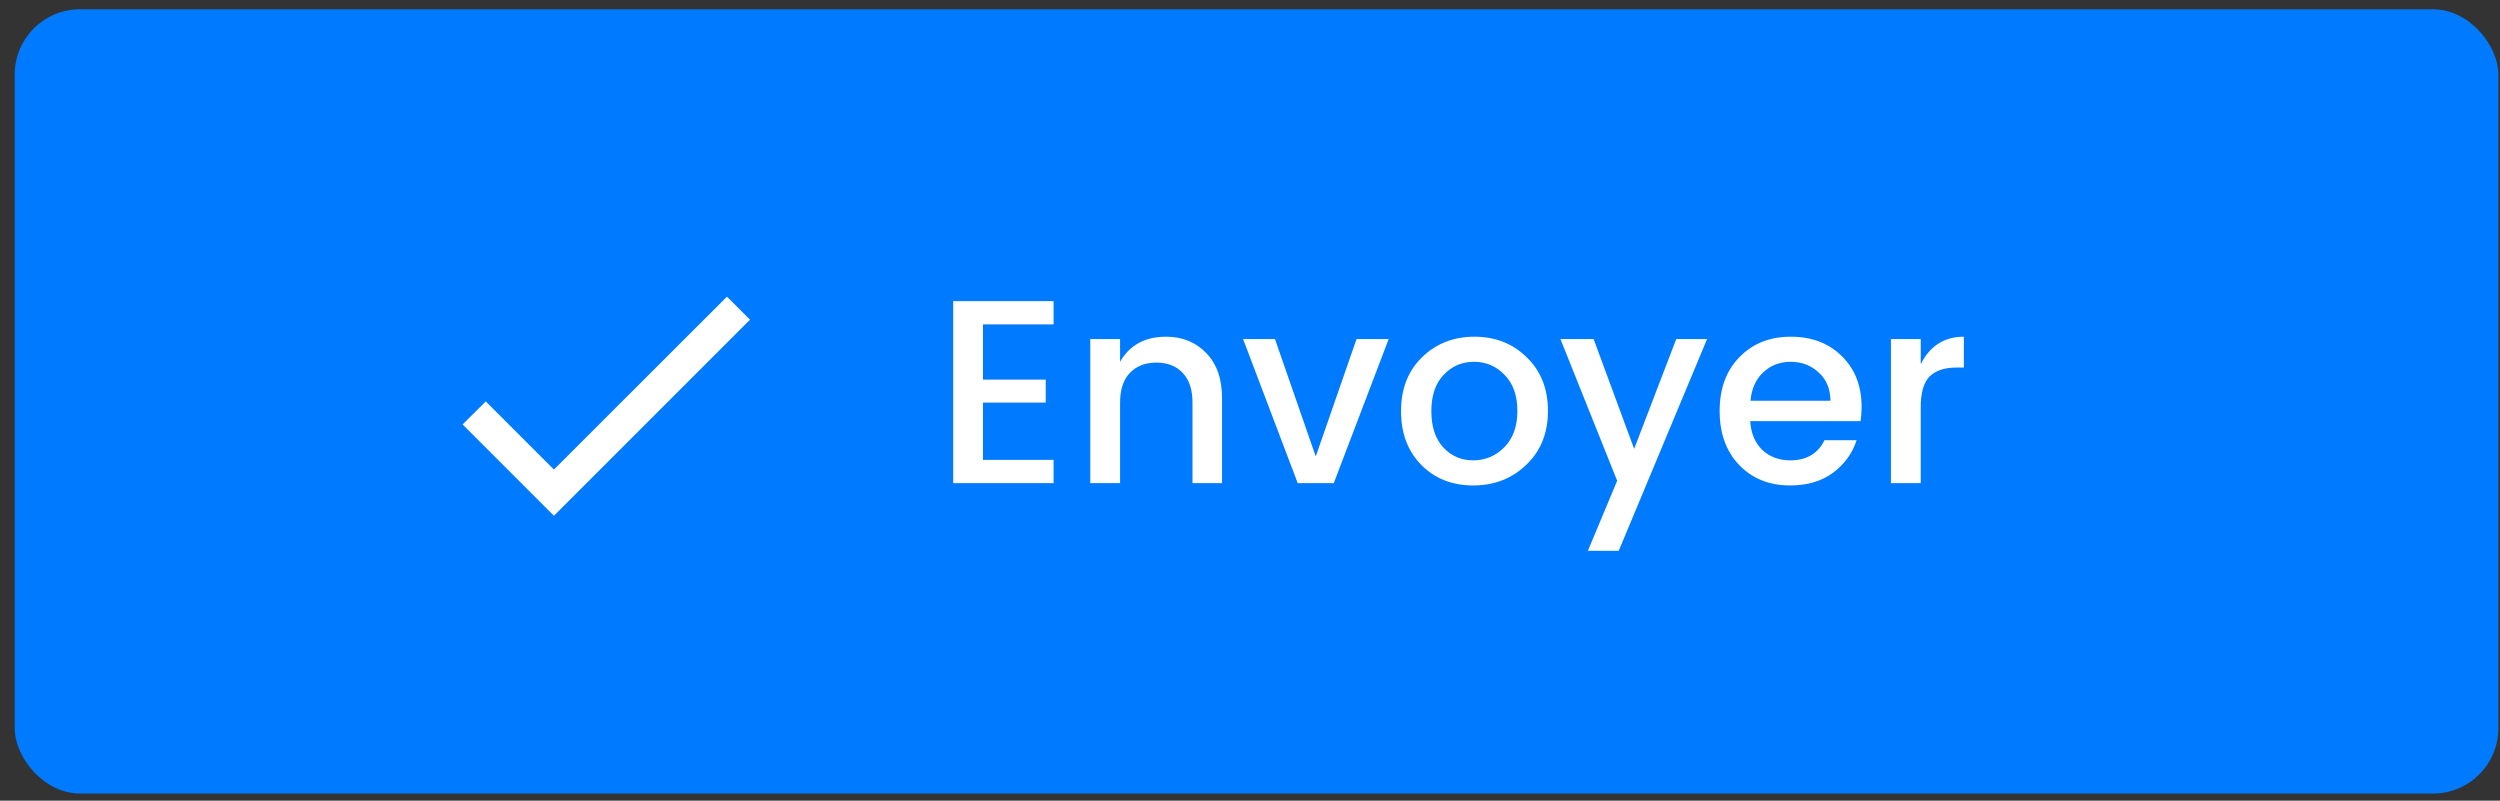 <svg width="153" height="49" viewBox="0 0 153 49" fill="none" xmlns="http://www.w3.org/2000/svg">
<rect x="0" y="0" width="153" height="49" fill="#333333" stroke="none"/>
<rect x="0.9" y="0.566" width="152" height="48" rx="4" fill="#007AFF"/>
<path d="M33.9 28.736L29.73 24.566L28.31 25.976L33.9 31.566L45.9 19.566L44.49 18.156L33.9 28.736Z" fill="white"/>
<path d="M64.479 18.43V19.854H60.159V23.23H63.999V24.638H60.159V28.142H64.479V29.566H58.335V18.43H64.479ZM68.549 20.75V22.142C69.136 21.118 70.075 20.606 71.365 20.606C72.357 20.606 73.173 20.937 73.813 21.598C74.464 22.26 74.789 23.182 74.789 24.366V29.566H72.981V24.638C72.981 23.849 72.784 23.246 72.389 22.83C71.995 22.404 71.456 22.19 70.773 22.19C70.091 22.19 69.547 22.404 69.141 22.83C68.747 23.246 68.549 23.849 68.549 24.638V29.566H66.725V20.75H68.549ZM76.076 20.75H78.028L80.524 27.934L83.02 20.75H84.988L81.628 29.566H79.42L76.076 20.75ZM92.063 27.374C92.596 26.841 92.863 26.1 92.863 25.15C92.863 24.201 92.601 23.465 92.079 22.942C91.567 22.409 90.943 22.142 90.207 22.142C89.471 22.142 88.852 22.409 88.351 22.942C87.849 23.465 87.599 24.206 87.599 25.166C87.599 26.116 87.844 26.857 88.335 27.39C88.825 27.913 89.433 28.174 90.159 28.174C90.895 28.174 91.529 27.908 92.063 27.374ZM90.159 29.71C88.879 29.71 87.823 29.294 86.991 28.462C86.159 27.62 85.743 26.521 85.743 25.166C85.743 23.801 86.169 22.702 87.023 21.87C87.887 21.028 88.959 20.606 90.239 20.606C91.519 20.606 92.585 21.028 93.439 21.87C94.303 22.702 94.735 23.796 94.735 25.15C94.735 26.505 94.292 27.604 93.407 28.446C92.532 29.289 91.449 29.71 90.159 29.71ZM98.97 29.422L95.498 20.75H97.53L100.01 27.47L102.586 20.75H104.474L99.066 33.71H97.178L98.97 29.422ZM109.562 29.71C108.282 29.71 107.242 29.294 106.442 28.462C105.642 27.63 105.242 26.526 105.242 25.15C105.242 23.774 105.648 22.676 106.458 21.854C107.269 21.022 108.314 20.606 109.594 20.606C110.885 20.606 111.93 21.006 112.73 21.806C113.53 22.596 113.93 23.63 113.93 24.91C113.93 25.22 113.909 25.508 113.866 25.774H107.114C107.157 26.51 107.402 27.097 107.85 27.534C108.309 27.961 108.88 28.174 109.562 28.174C110.554 28.174 111.253 27.764 111.658 26.942H113.626C113.36 27.753 112.874 28.42 112.17 28.942C111.466 29.454 110.597 29.71 109.562 29.71ZM112.026 24.526C112.016 23.801 111.776 23.225 111.306 22.798C110.837 22.361 110.266 22.142 109.594 22.142C108.922 22.142 108.357 22.361 107.898 22.798C107.45 23.225 107.194 23.801 107.13 24.526H112.026ZM117.549 20.75V22.286C118.115 21.166 118.995 20.606 120.189 20.606V22.494H119.725C119.011 22.494 118.467 22.676 118.093 23.038C117.731 23.401 117.549 24.03 117.549 24.926V29.566H115.725V20.75H117.549Z" fill="white"/>
</svg>
